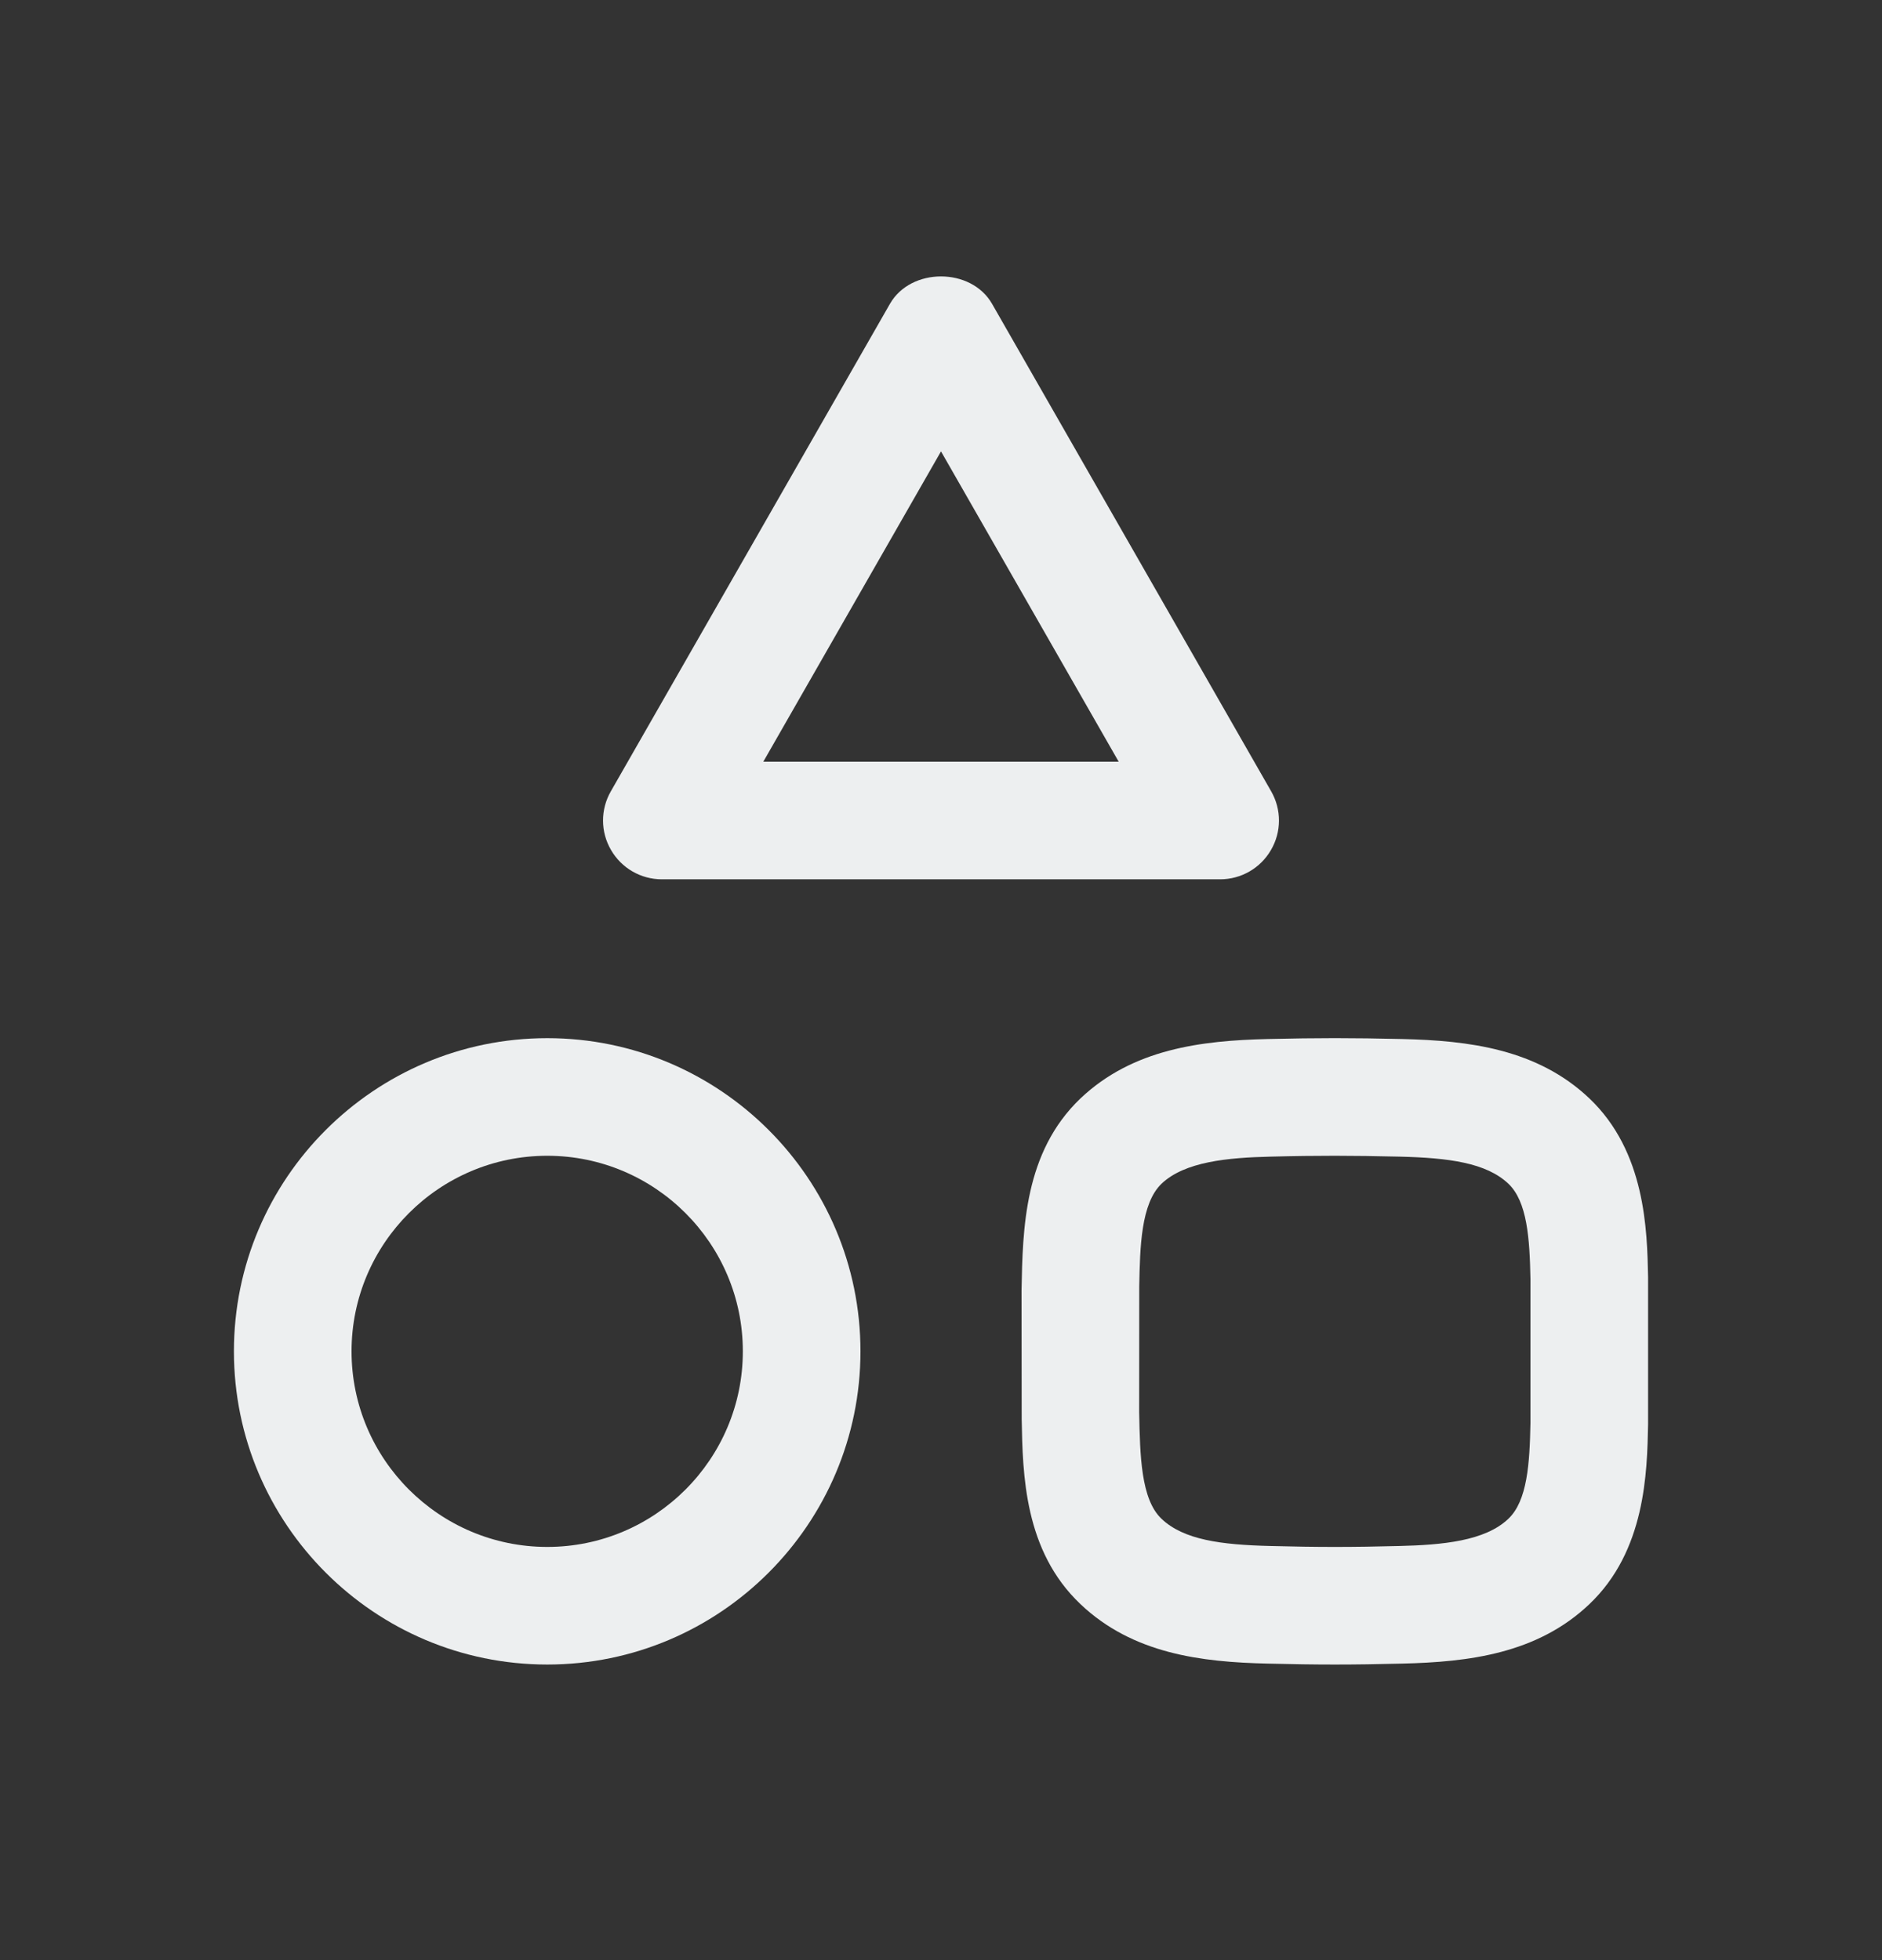 <svg width="24" height="25" viewBox="0 0 24 25" fill="none" xmlns="http://www.w3.org/2000/svg">
<rect x="0" y="0" width="24" height="25" fill="#333333" stroke="none"/>
<path d="M17.023 21.23C16.753 21.23 16.483 21.226 16.165 21.218C15.32 21.199 14.445 21.093 13.779 20.46C13.061 19.78 13.042 18.809 13.029 18.1L13.027 16.461C13.042 15.666 13.061 14.697 13.777 14.011C14.445 13.377 15.32 13.272 16.166 13.252C16.799 13.237 17.247 13.237 17.882 13.252C18.727 13.272 19.602 13.377 20.268 14.009C20.985 14.69 21.005 15.692 21.017 16.29V18.164C21.005 18.779 20.985 19.781 20.267 20.461C19.602 21.093 18.727 21.198 17.881 21.218C17.564 21.226 17.294 21.23 17.023 21.23ZM17.023 14.741C16.765 14.741 16.506 14.744 16.202 14.752C15.655 14.765 15.109 14.816 14.813 15.097C14.549 15.349 14.538 15.908 14.528 16.403L14.527 18.013C14.538 18.564 14.549 19.122 14.812 19.371C15.093 19.639 15.57 19.703 16.201 19.718C16.811 19.734 17.237 19.734 17.845 19.718C18.392 19.705 18.938 19.655 19.234 19.372C19.478 19.143 19.507 18.662 19.517 18.15V16.313C19.507 15.802 19.477 15.326 19.235 15.097C18.954 14.831 18.477 14.767 17.846 14.752C17.541 14.745 17.282 14.741 17.023 14.741Z" fill="#EDEFF0"/>
<path d="M6.979 21.23C4.775 21.23 2.983 19.438 2.983 17.235C2.983 15.032 4.775 13.241 6.979 13.241C9.182 13.241 10.973 15.033 10.973 17.235C10.973 19.437 9.181 21.23 6.979 21.23ZM6.979 14.741C5.603 14.741 4.483 15.86 4.483 17.235C4.483 18.611 5.603 19.73 6.979 19.73C8.354 19.73 9.473 18.611 9.473 17.235C9.473 15.86 8.354 14.741 6.979 14.741Z" fill="#EDEFF0"/>
<path d="M15.56 11.215H8.44C8.173 11.215 7.926 11.073 7.792 10.841C7.657 10.61 7.656 10.325 7.79 10.092L11.349 3.875C11.616 3.409 12.384 3.409 12.651 3.875L16.21 10.092C16.344 10.325 16.343 10.61 16.208 10.841C16.074 11.073 15.827 11.215 15.56 11.215ZM9.734 9.715H14.266L12 5.757L9.734 9.715Z" fill="#EDEFF0"/>
</svg>
